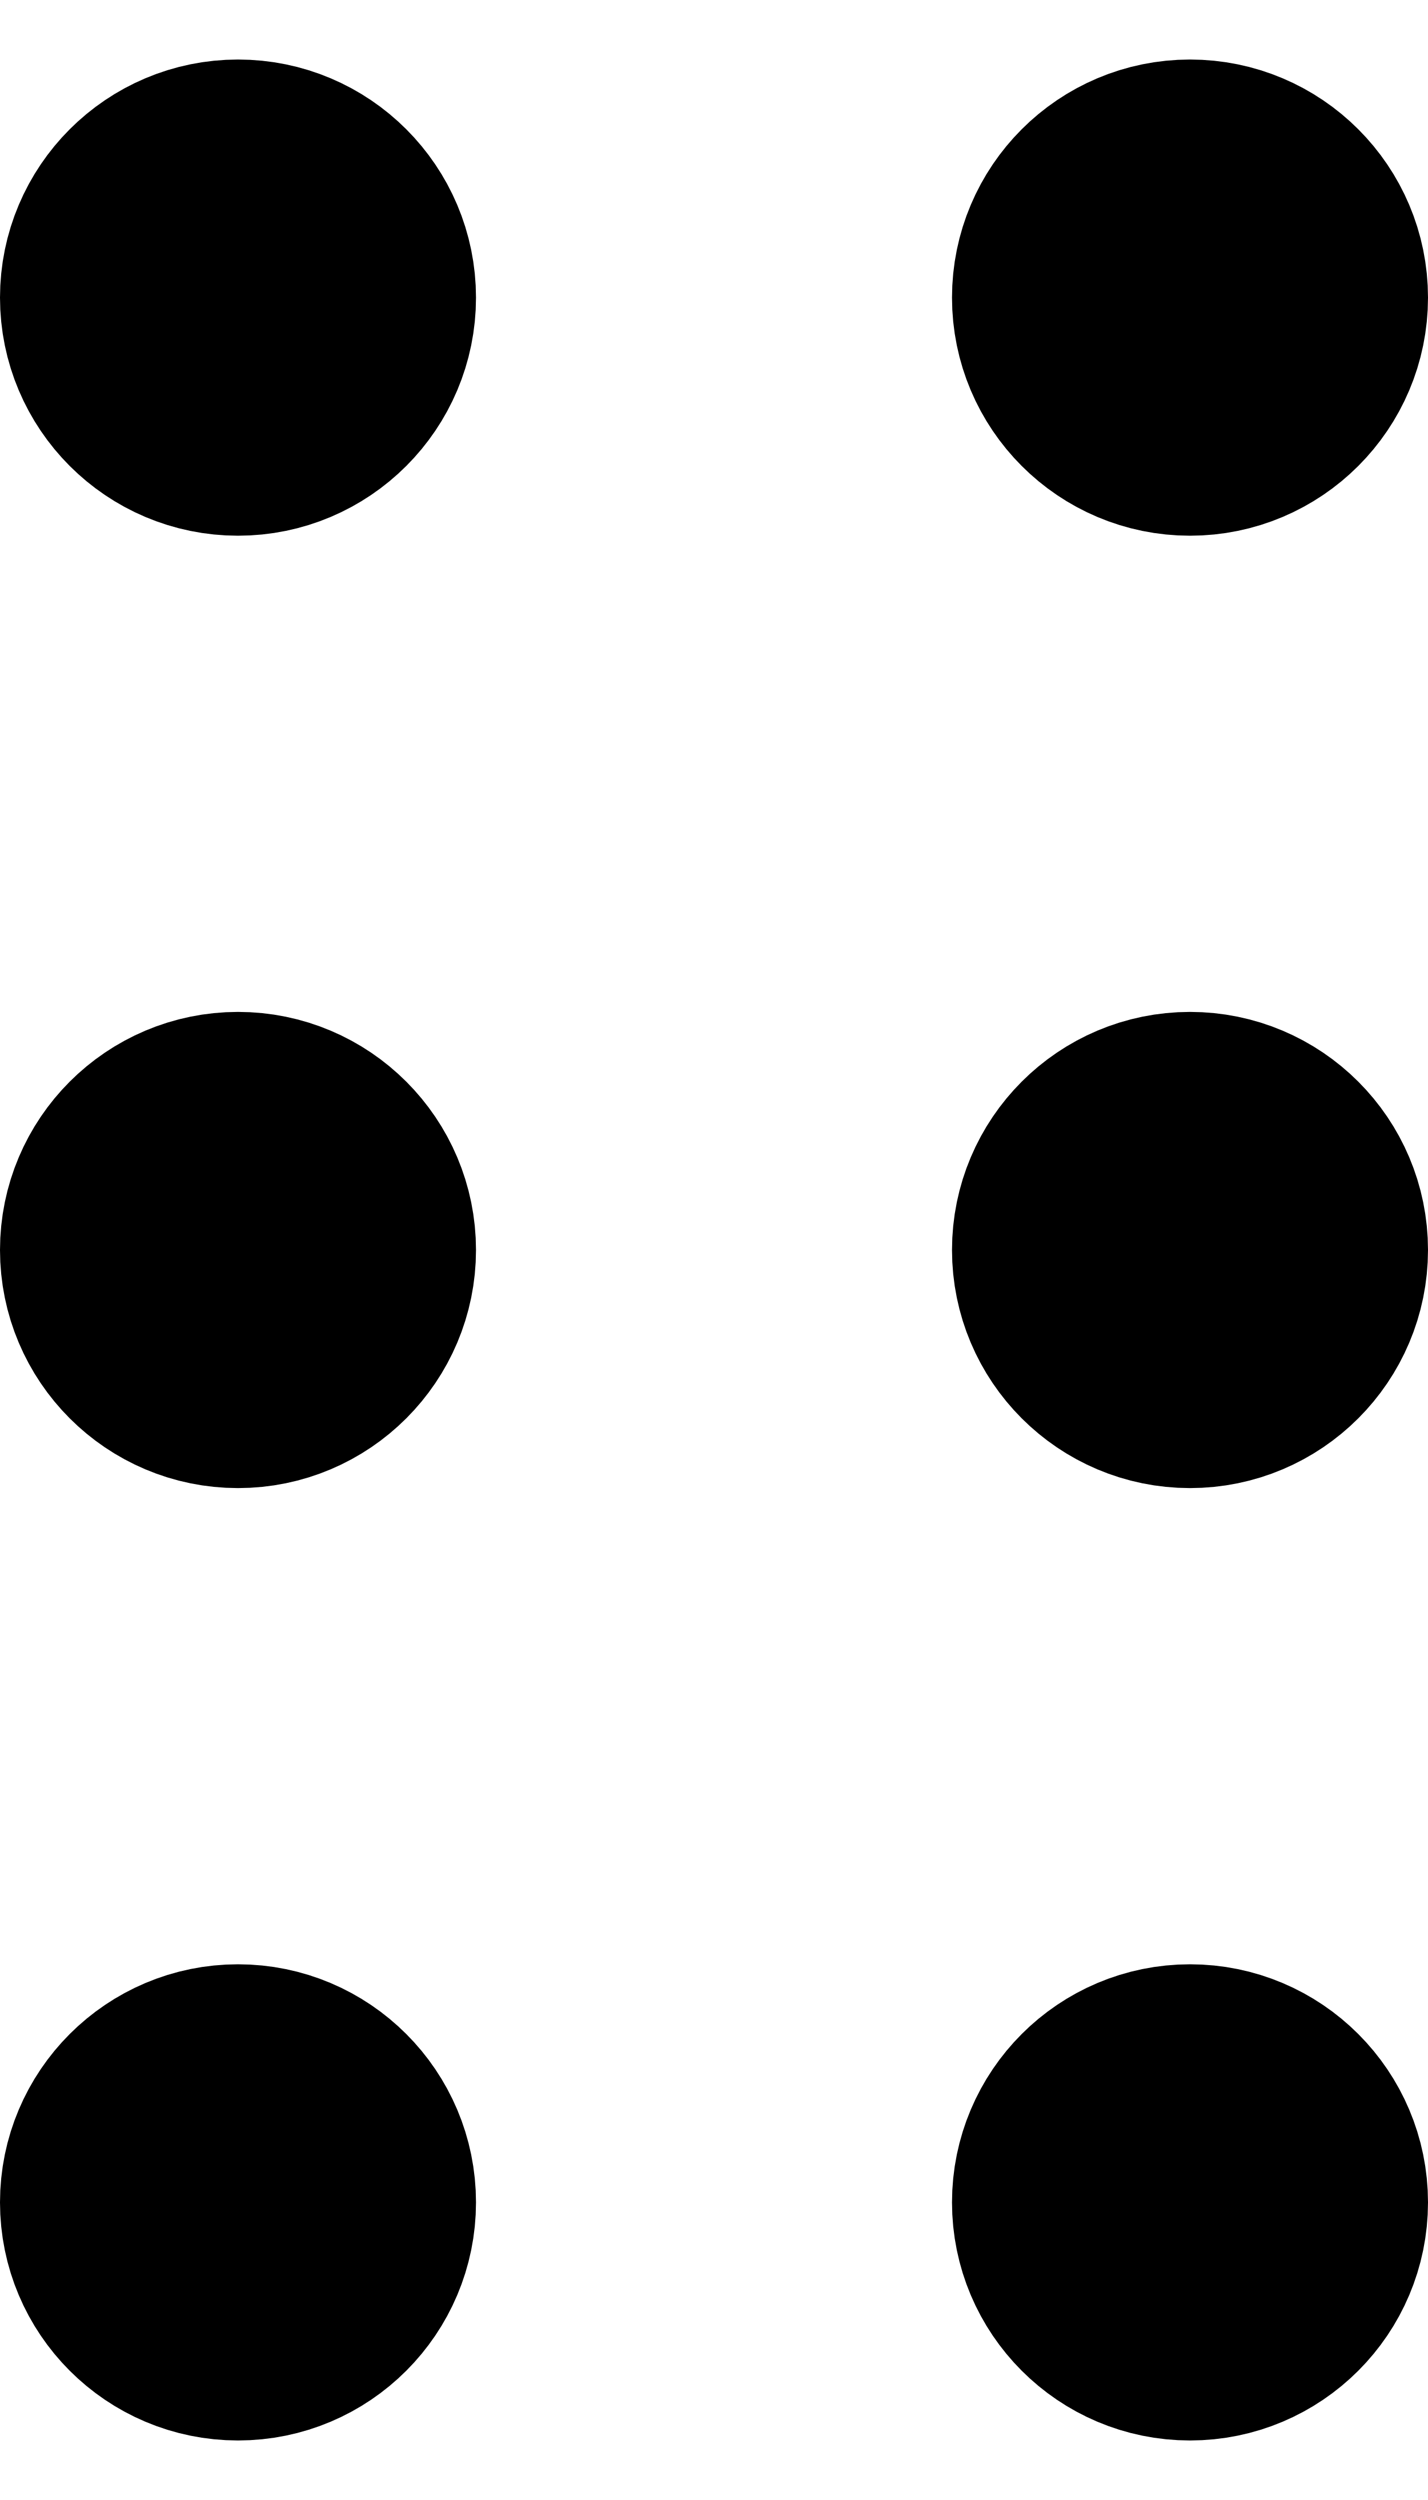 <svg width="12" height="21" viewBox="0 0 12 21" fill="none" xmlns="http://www.w3.org/2000/svg">
<path d="M2 3.5C2.552 3.5 3 3.052 3 2.5C3 1.948 2.552 1.5 2 1.5C1.448 1.5 1 1.948 1 2.5C1 3.052 1.448 3.5 2 3.5Z" stroke="black" stroke-width="2" stroke-linecap="round" stroke-linejoin="round"/>
<path d="M10 3.5C10.552 3.5 11 3.052 11 2.5C11 1.948 10.552 1.5 10 1.5C9.448 1.5 9 1.948 9 2.5C9 3.052 9.448 3.5 10 3.5Z" stroke="black" stroke-width="2" stroke-linecap="round" stroke-linejoin="round"/>
<path d="M2 11.5C2.552 11.5 3 11.052 3 10.5C3 9.948 2.552 9.5 2 9.5C1.448 9.5 1 9.948 1 10.5C1 11.052 1.448 11.5 2 11.5Z" stroke="black" stroke-width="2" stroke-linecap="round" stroke-linejoin="round"/>
<path d="M10 11.5C10.552 11.5 11 11.052 11 10.5C11 9.948 10.552 9.5 10 9.5C9.448 9.5 9 9.948 9 10.5C9 11.052 9.448 11.5 10 11.5Z" stroke="black" stroke-width="2" stroke-linecap="round" stroke-linejoin="round"/>
<path d="M2 19.5C2.552 19.5 3 19.052 3 18.5C3 17.948 2.552 17.5 2 17.5C1.448 17.5 1 17.948 1 18.5C1 19.052 1.448 19.5 2 19.5Z" stroke="black" stroke-width="2" stroke-linecap="round" stroke-linejoin="round"/>
<path d="M10 19.5C10.552 19.5 11 19.052 11 18.5C11 17.948 10.552 17.5 10 17.5C9.448 17.5 9 17.948 9 18.5C9 19.052 9.448 19.5 10 19.5Z" stroke="black" stroke-width="2" stroke-linecap="round" stroke-linejoin="round"/>
</svg>
